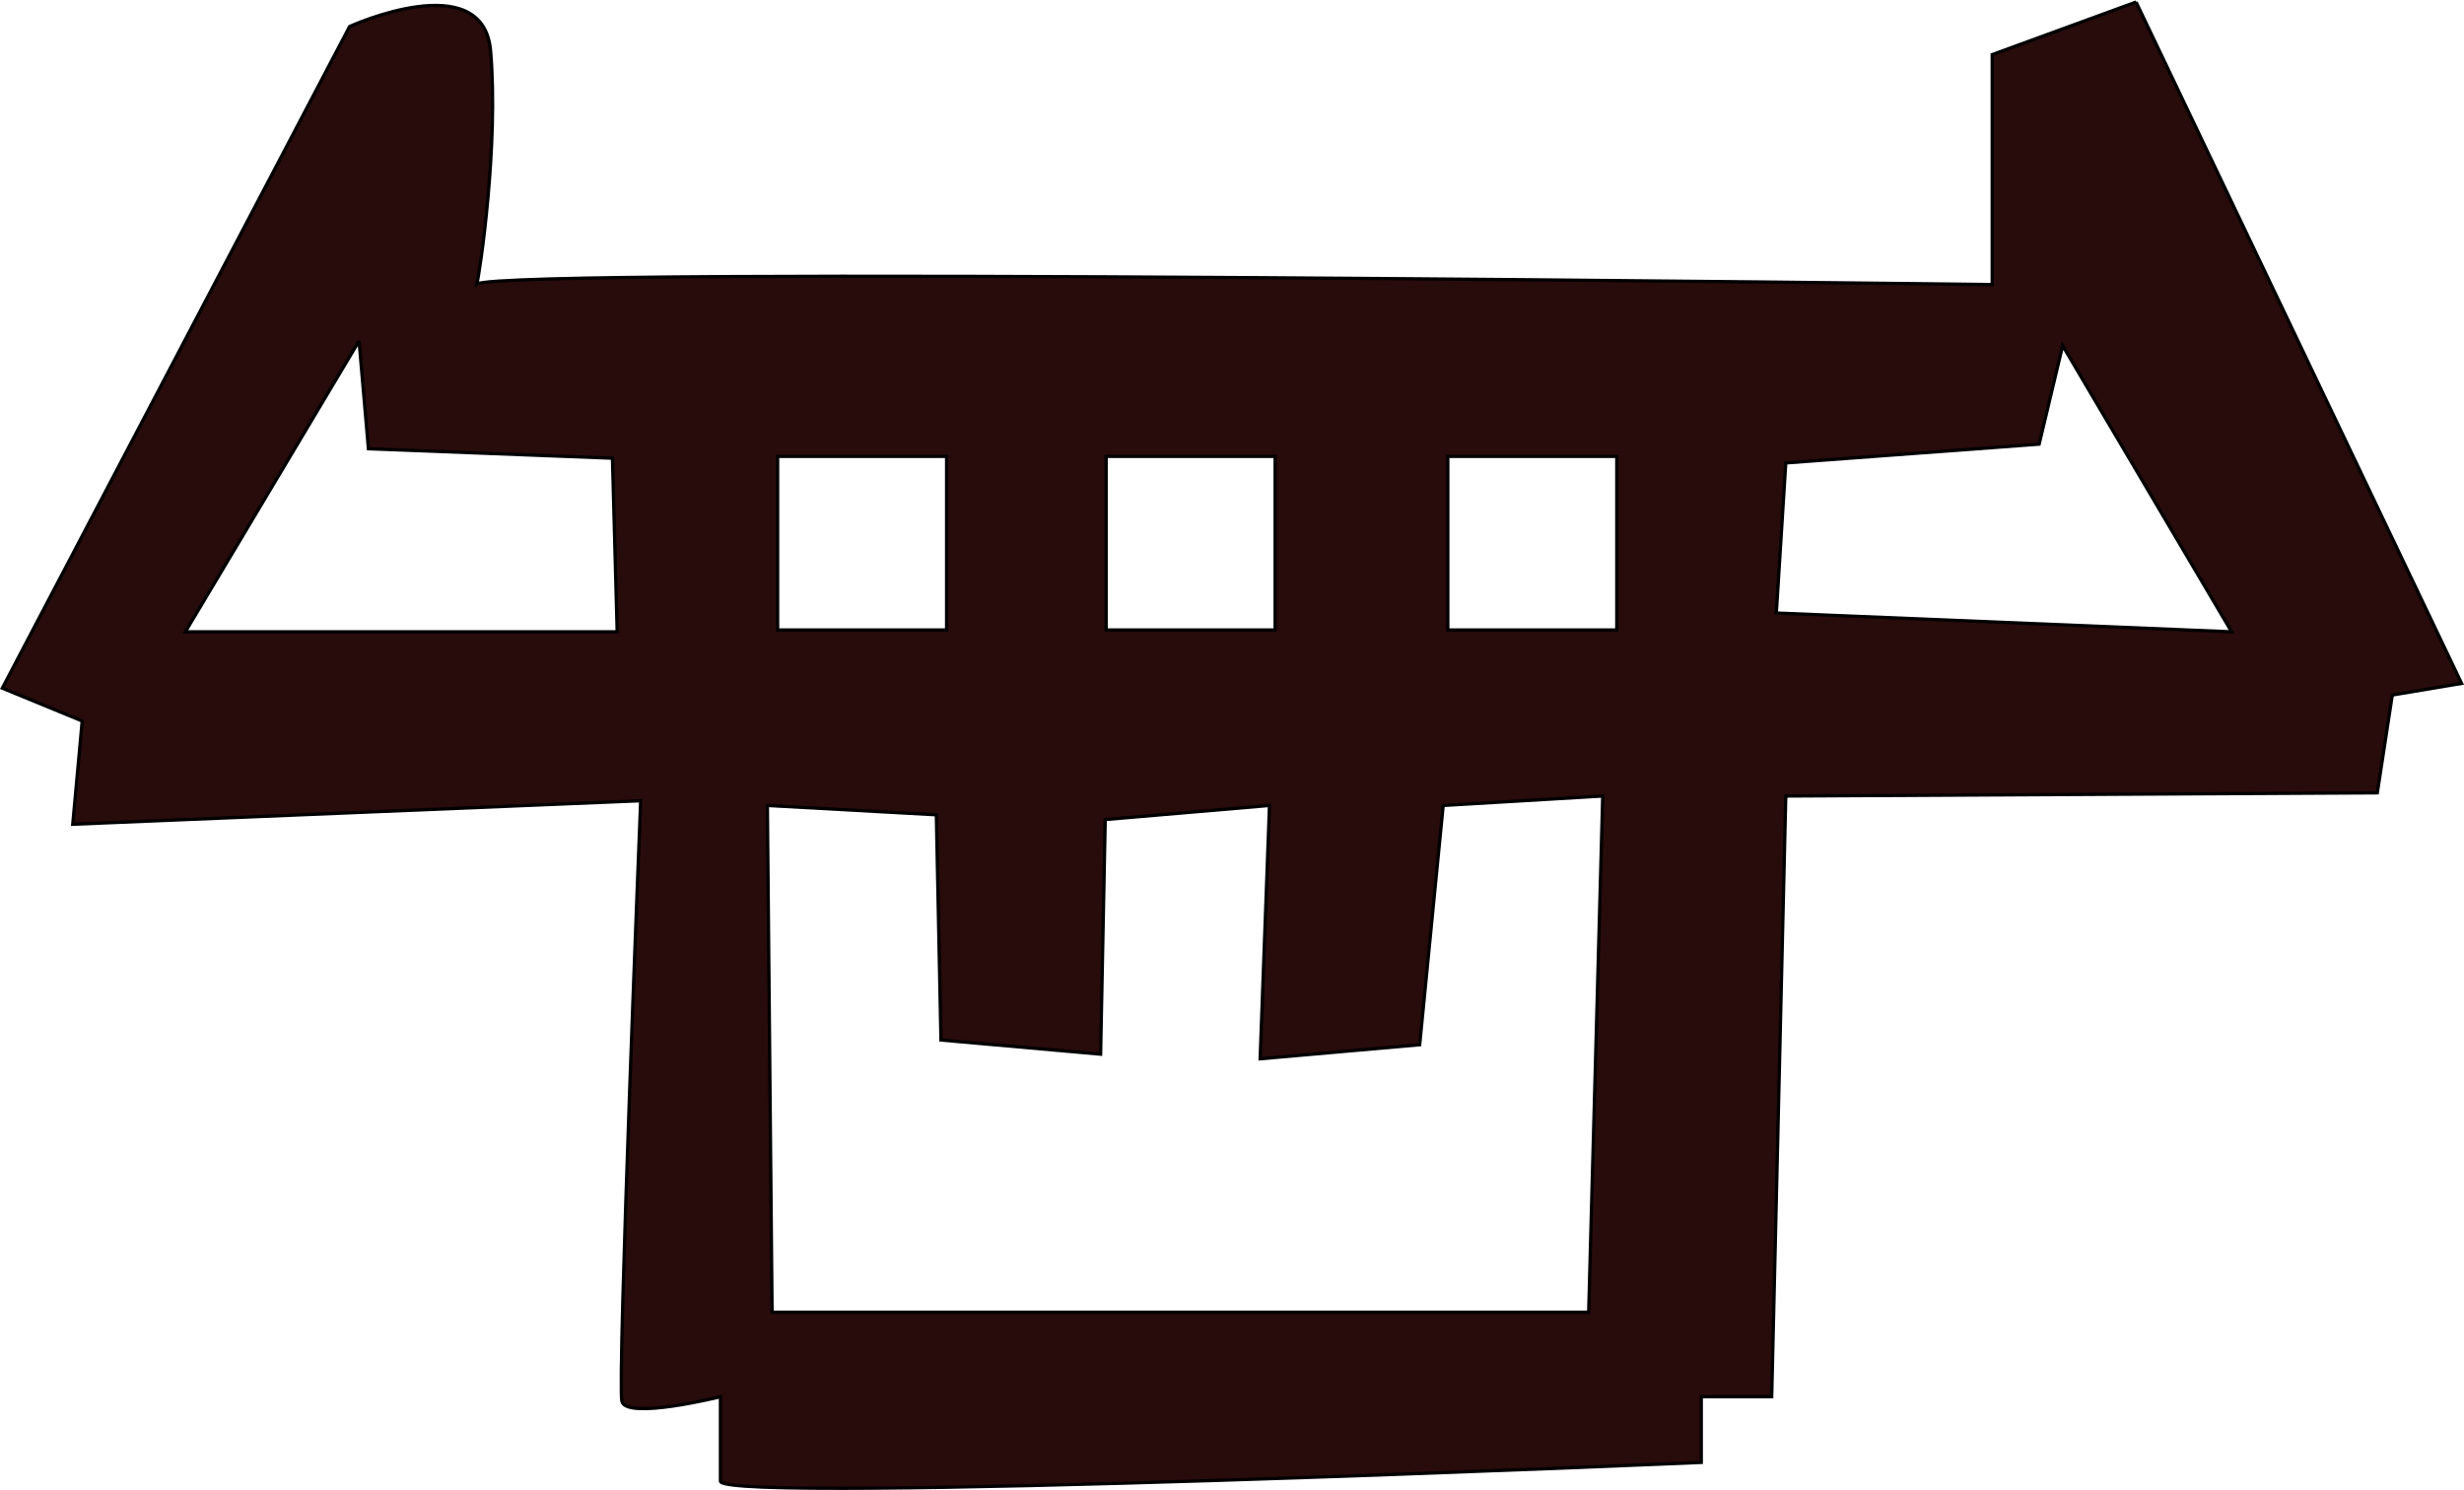 <?xml version="1.0" encoding="UTF-8" standalone="no"?>
<!-- Created with Inkscape (http://www.inkscape.org/) -->

<svg
   xmlns:dc="http://purl.org/dc/elements/1.1/"
   xmlns:cc="http://creativecommons.org/ns#"
   xmlns:rdf="http://www.w3.org/1999/02/22-rdf-syntax-ns#"
   xmlns:svg="http://www.w3.org/2000/svg"
   xmlns="http://www.w3.org/2000/svg"
   version="1.1"
   width="750.031"
   height="453.603"
   id="svg2">
  <defs
     id="defs4" />
  <g
     transform="translate(361.719,227.375)"
     id="layer1">
    <path
       d="m 288.486,-226.75 -43.781,16 0,70 c 0,0 -452.444,-5.595 -461.281,-0.156 0.911,-3.423 6.68,-42.404 4.188,-71 -2.26,-25.932 -42.906,-7.406 -42.906,-7.406 l -105.719,201.437 24.312,10 -2.875,31.438 172.875,-7.156 c 0,0 -7.147,177.129 -5.719,182.844 1.429,5.714 30,-1.406 30,-1.406 l 0,25.719 c 0,7.143 298.562,-5.719 298.562,-5.719 l 0,-20 21.438,0 4.281,-182.875 180.062,-0.969 4.562,-29.781 21.094,-3.531 -99.094,-207.437 z m -540.906,103.156 2.844,32.844 74.281,2.875 1.438,52.844 -131.438,0 52.875,-88.562 z m 518.562,1.438 51.438,87.125 -138.594,-5.719 2.875,-45.687 77.125,-5.719 7.156,-30 z m -391.156,33.719 51.438,0 0,52.844 -51.438,0 0,-52.844 z m 100,0 51.437,0 0,52.844 -51.437,0 0,-52.844 z m 104,0 51.437,0 0,52.844 -51.437,0 0,-52.844 z m 47.156,103.406 -4.281,157.156 -248.562,0 -1.438,-154.281 51.438,2.844 1.406,68.562 48.594,4.312 1.406,-71.438 50,-4.281 -2.844,77.125 48.562,-4.281 7.156,-72.844 48.562,-2.875 z"
       id="path2996"
       style="fill:#280b0b;stroke:#000000;stroke-width:1px;stroke-linecap:butt;stroke-linejoin:miter;stroke-opacity:1" />
  </g>
</svg>
